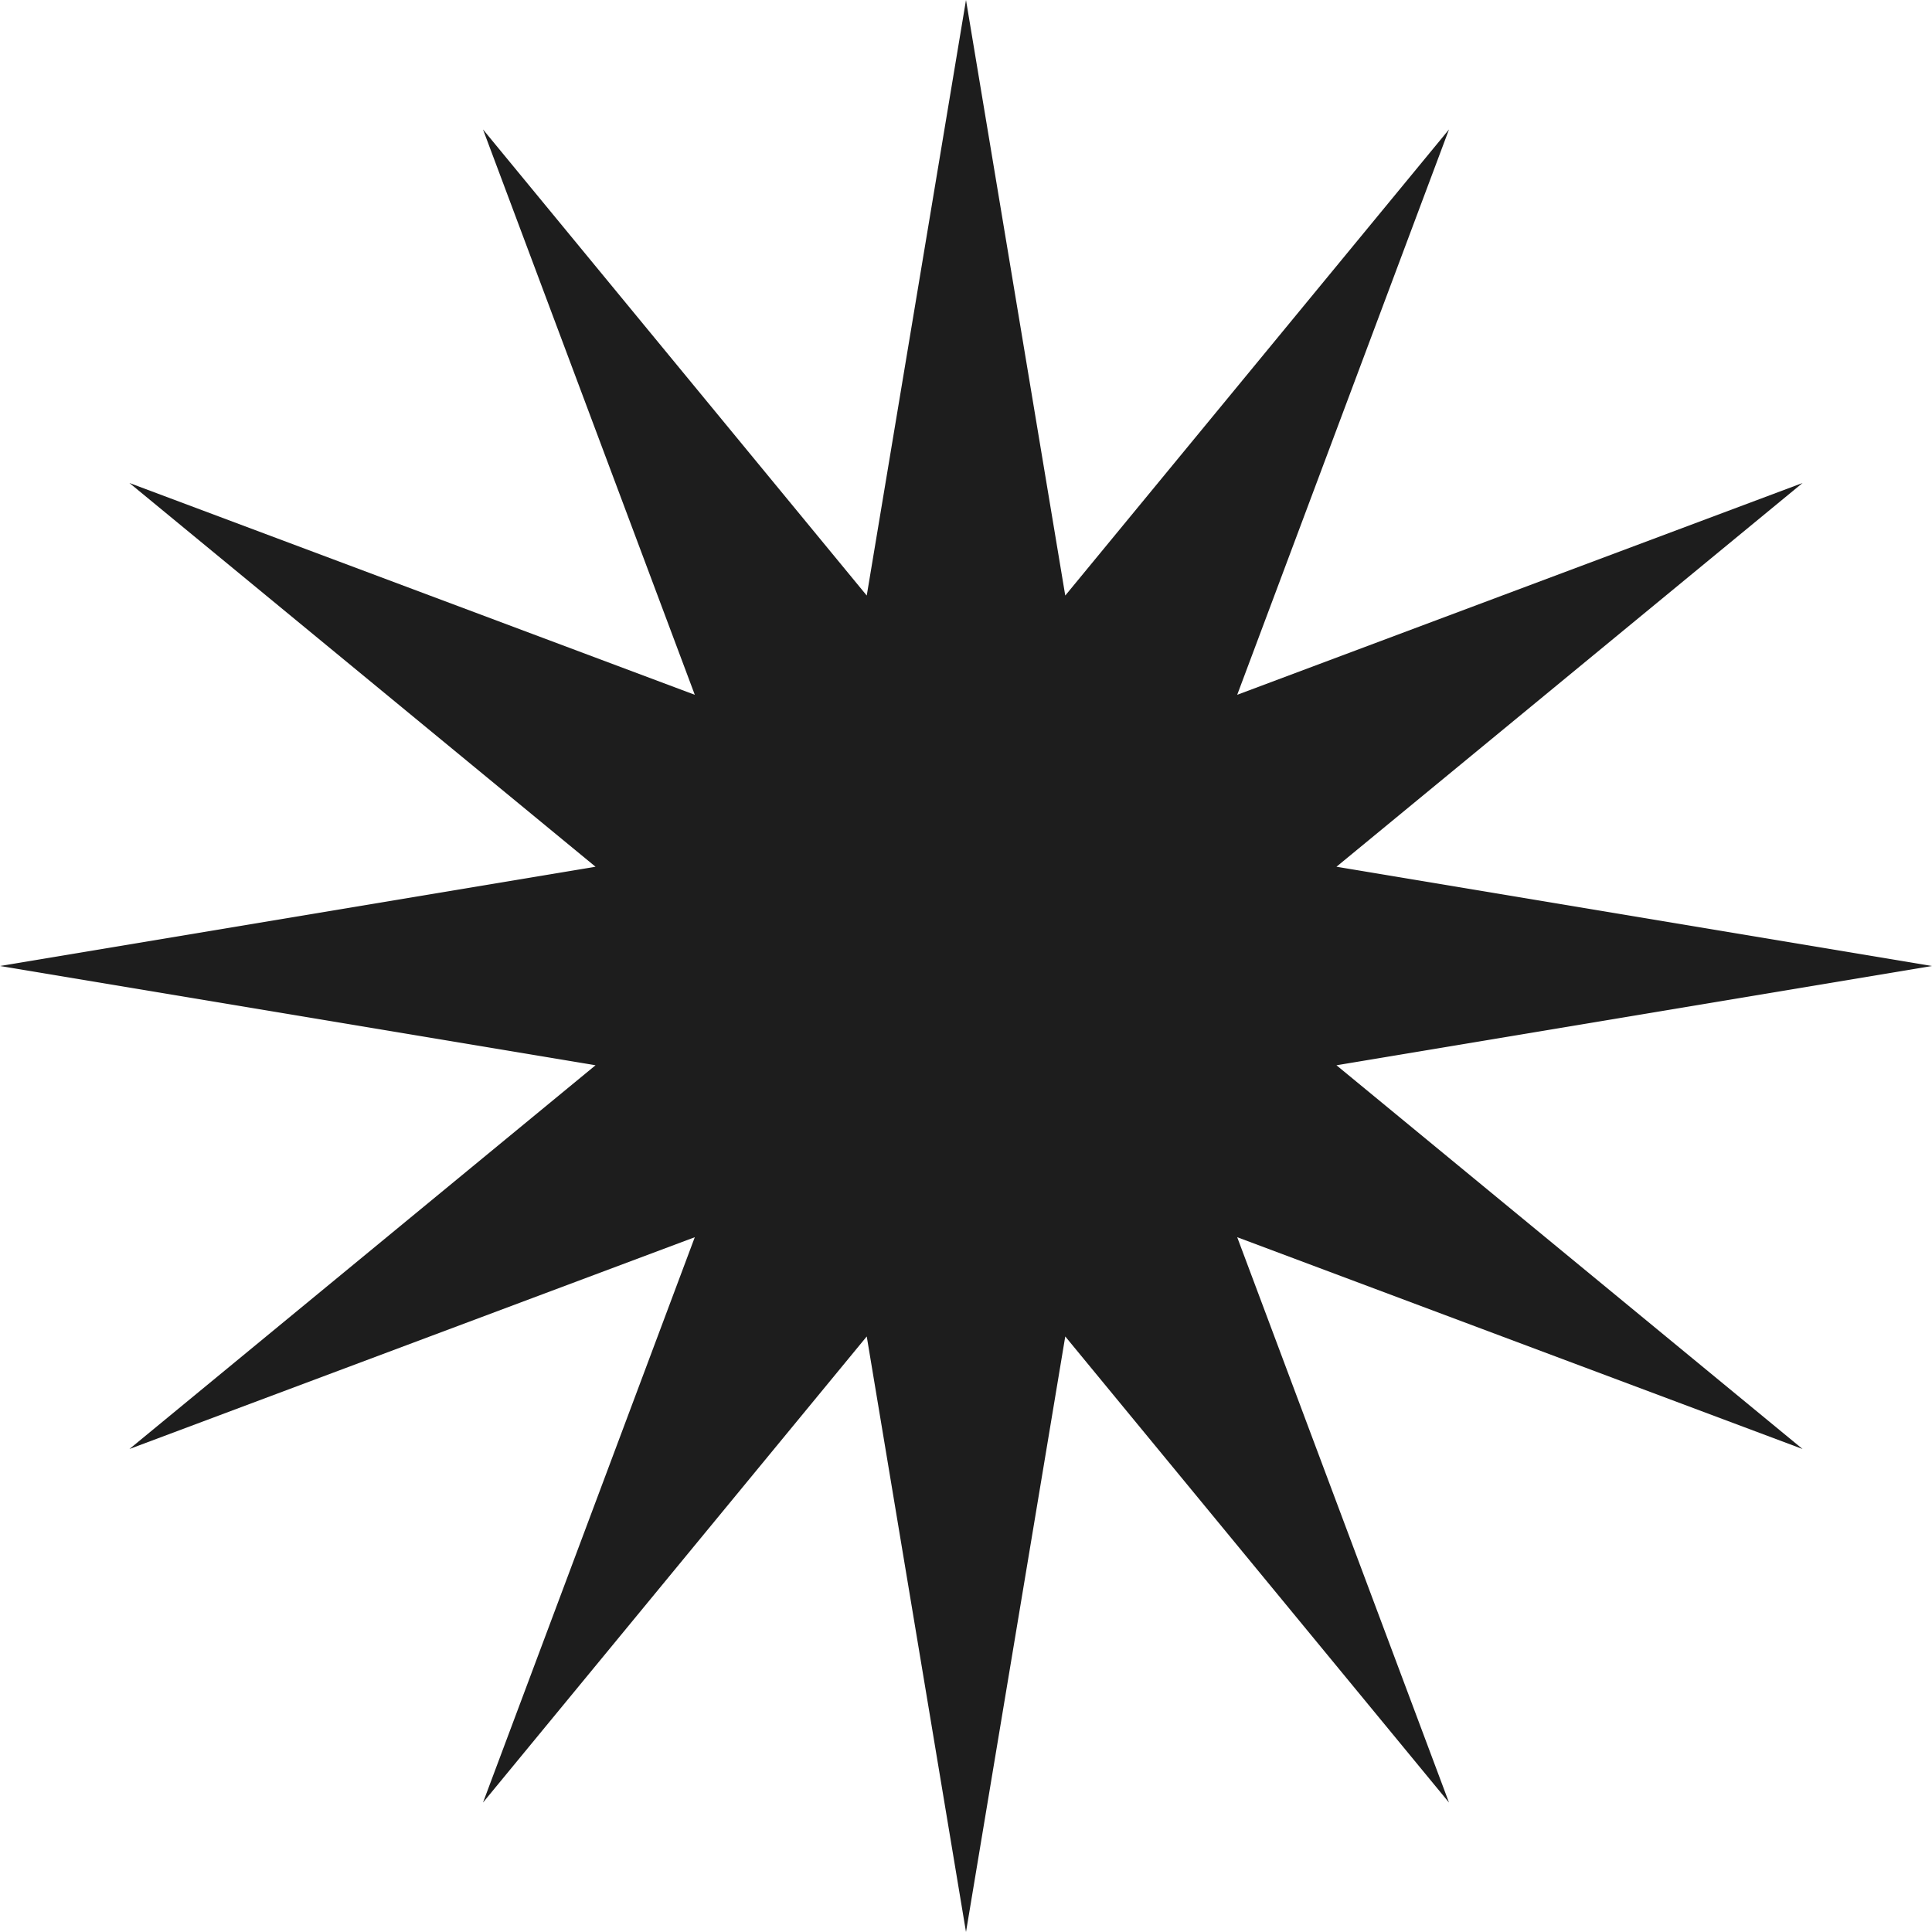 <svg width="24" height="24" viewBox="0 0 24 24" fill="none" xmlns="http://www.w3.org/2000/svg">
<path d="M12 0L13.233 7.398L18 1.608L15.369 8.631L22.392 6L16.602 10.767L24 12L16.602 13.233L22.392 18L15.369 15.369L18 22.392L13.233 16.602L12 24L10.767 16.602L6 22.392L8.631 15.369L1.608 18L7.398 13.233L0 12L7.398 10.767L1.608 6L8.631 8.631L6 1.608L10.767 7.398L12 0Z" fill="#1D1D1D"/>
</svg>
